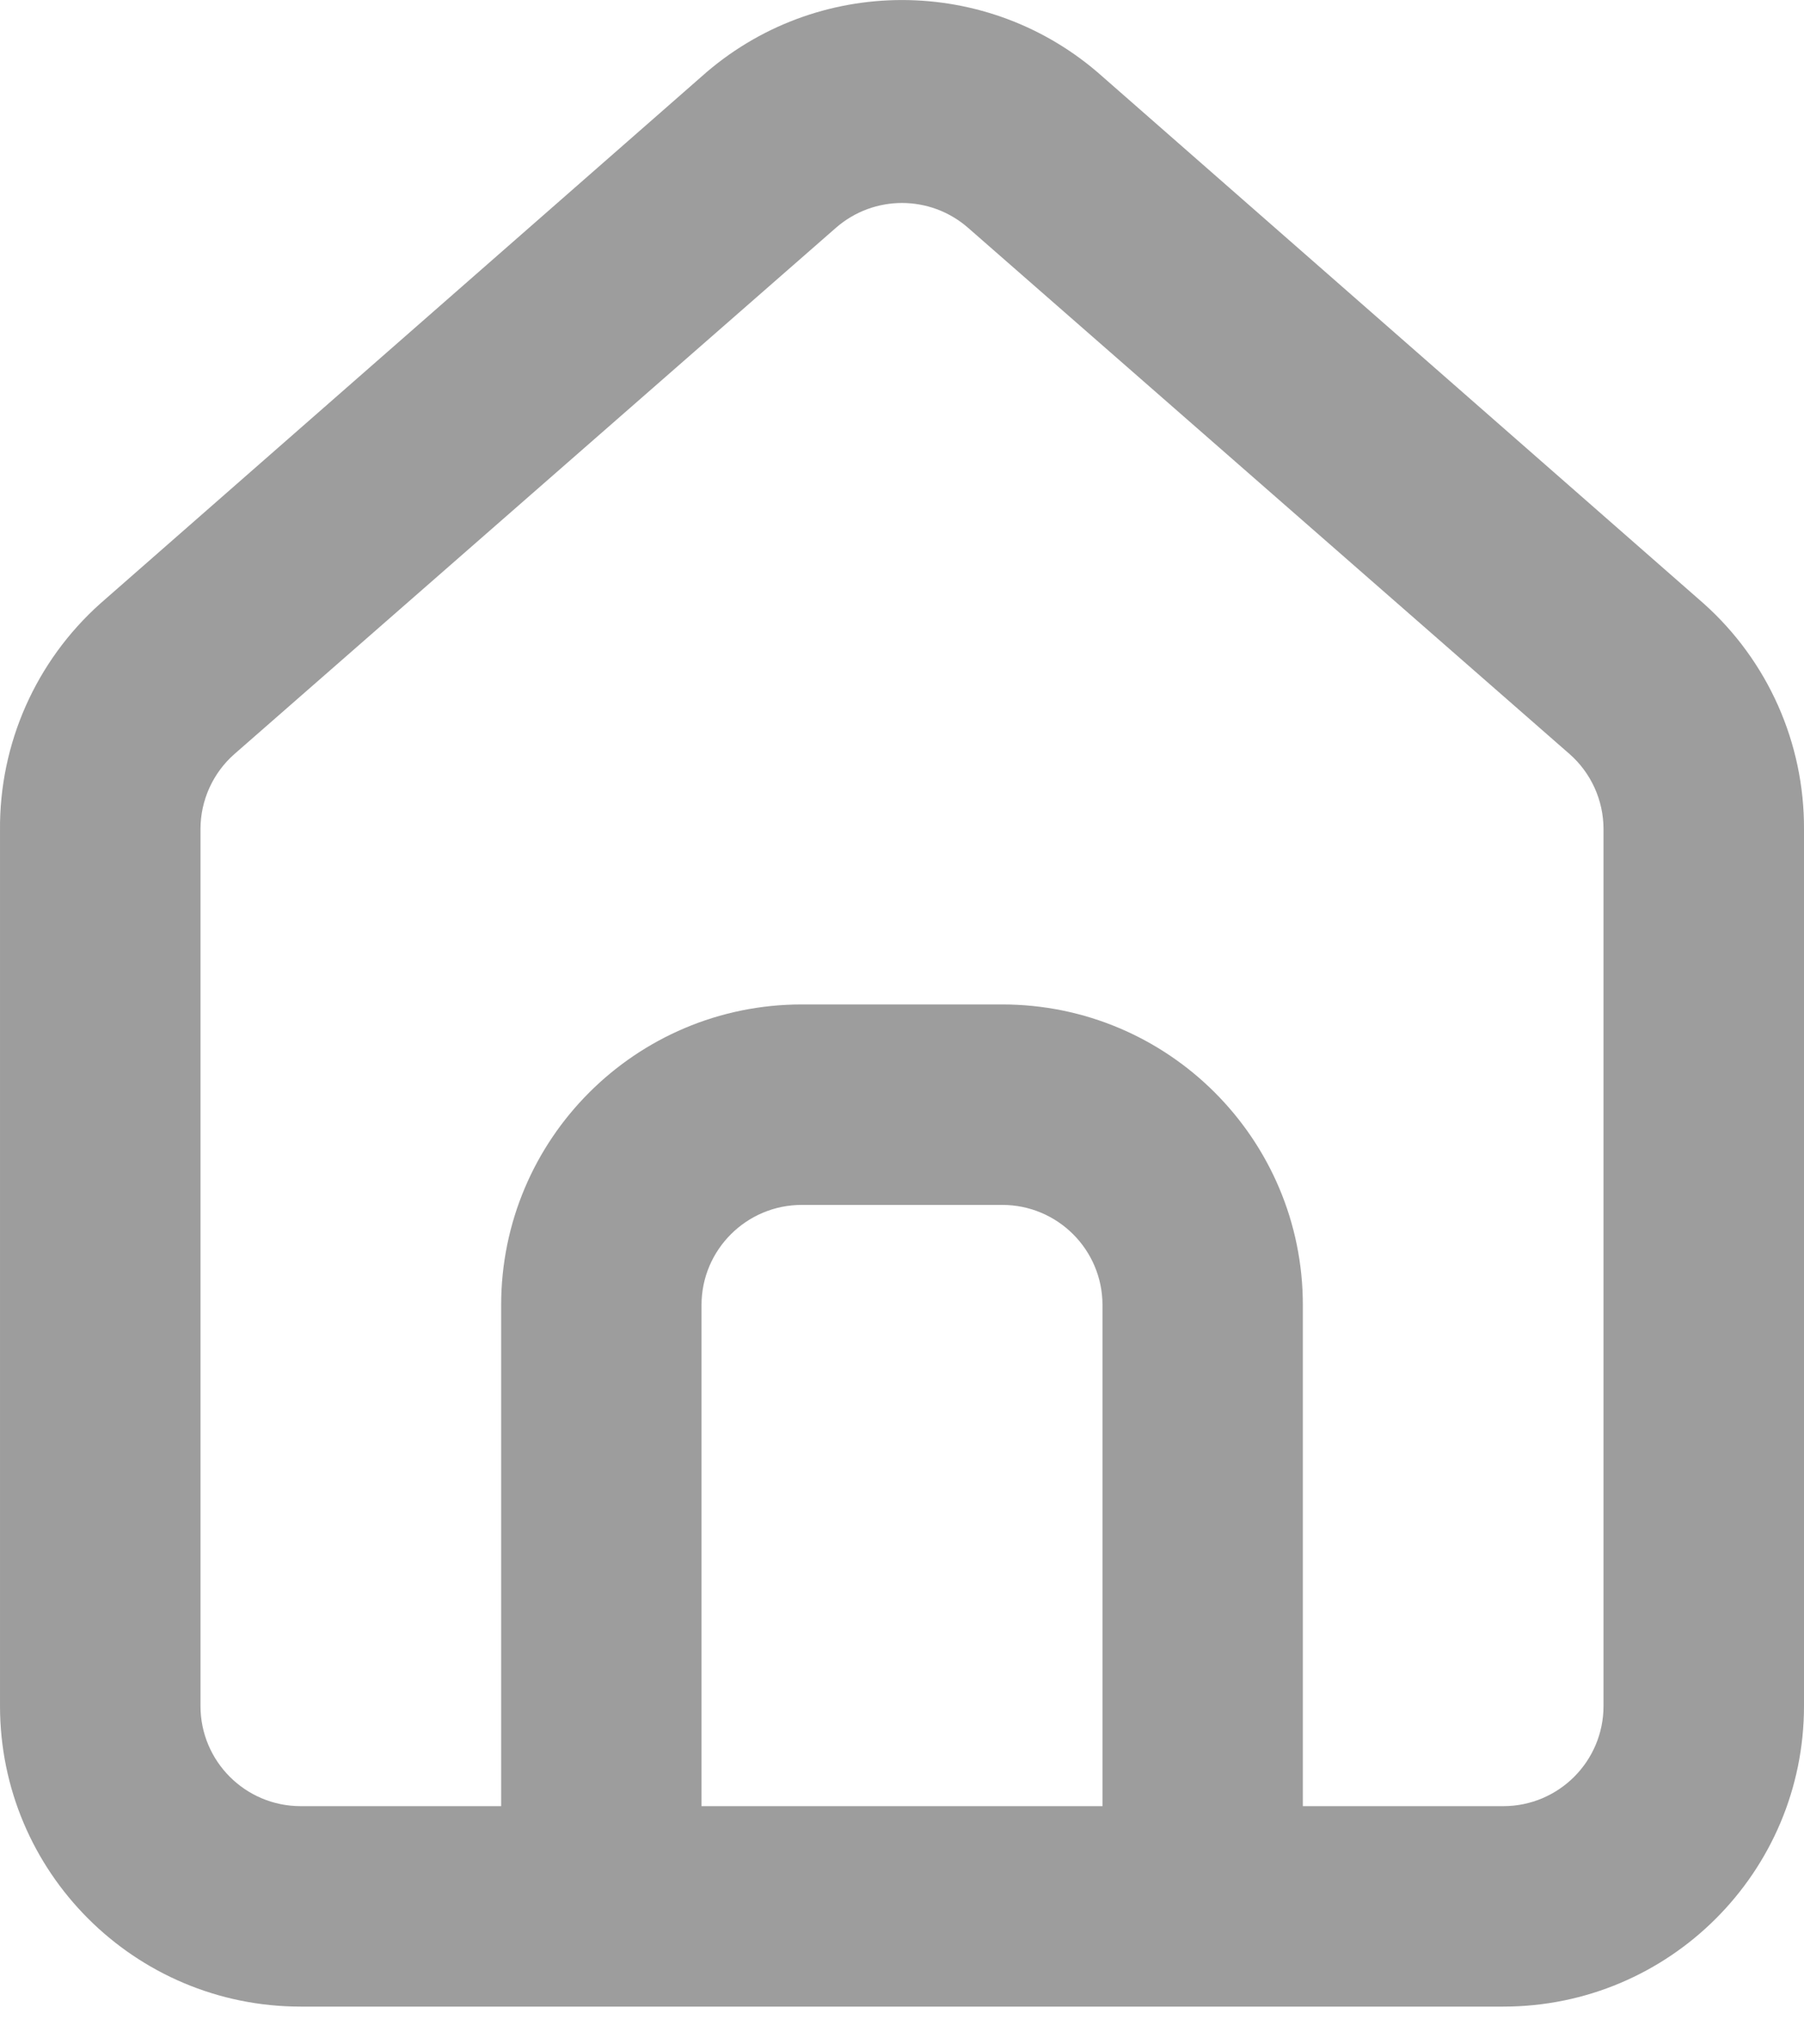 <svg width="15" height="17" viewBox="0 0 15 17" fill="none" xmlns="http://www.w3.org/2000/svg">
<path fill-rule="evenodd" clip-rule="evenodd" d="M14.167 5.02V5.02L9.167 0.637C8.218 -0.212 6.782 -0.212 5.833 0.637L0.833 5.02C0.298 5.499 -0.006 6.185 7.91337e-05 6.903V14.187C7.91337e-05 15.567 1.119 16.687 2.5 16.687H12.5C13.881 16.687 15 15.567 15 14.187V6.895C15.003 6.179 14.7 5.497 14.167 5.02ZM9.167 15.02H5.833V10.853C5.833 10.393 6.207 10.02 6.667 10.02H8.333C8.794 10.02 9.167 10.393 9.167 10.853V15.02ZM13.333 14.187C13.333 14.647 12.96 15.02 12.5 15.02H10.833V10.853C10.833 9.473 9.714 8.353 8.333 8.353H6.667C5.286 8.353 4.167 9.473 4.167 10.853V15.02H2.5C2.04 15.02 1.667 14.647 1.667 14.187V6.895C1.667 6.656 1.77 6.428 1.95 6.27L6.95 1.895C7.265 1.619 7.735 1.619 8.05 1.895L13.05 6.27C13.23 6.428 13.333 6.656 13.333 6.895V14.187Z" fill="#9D9D9D"/>
</svg>
